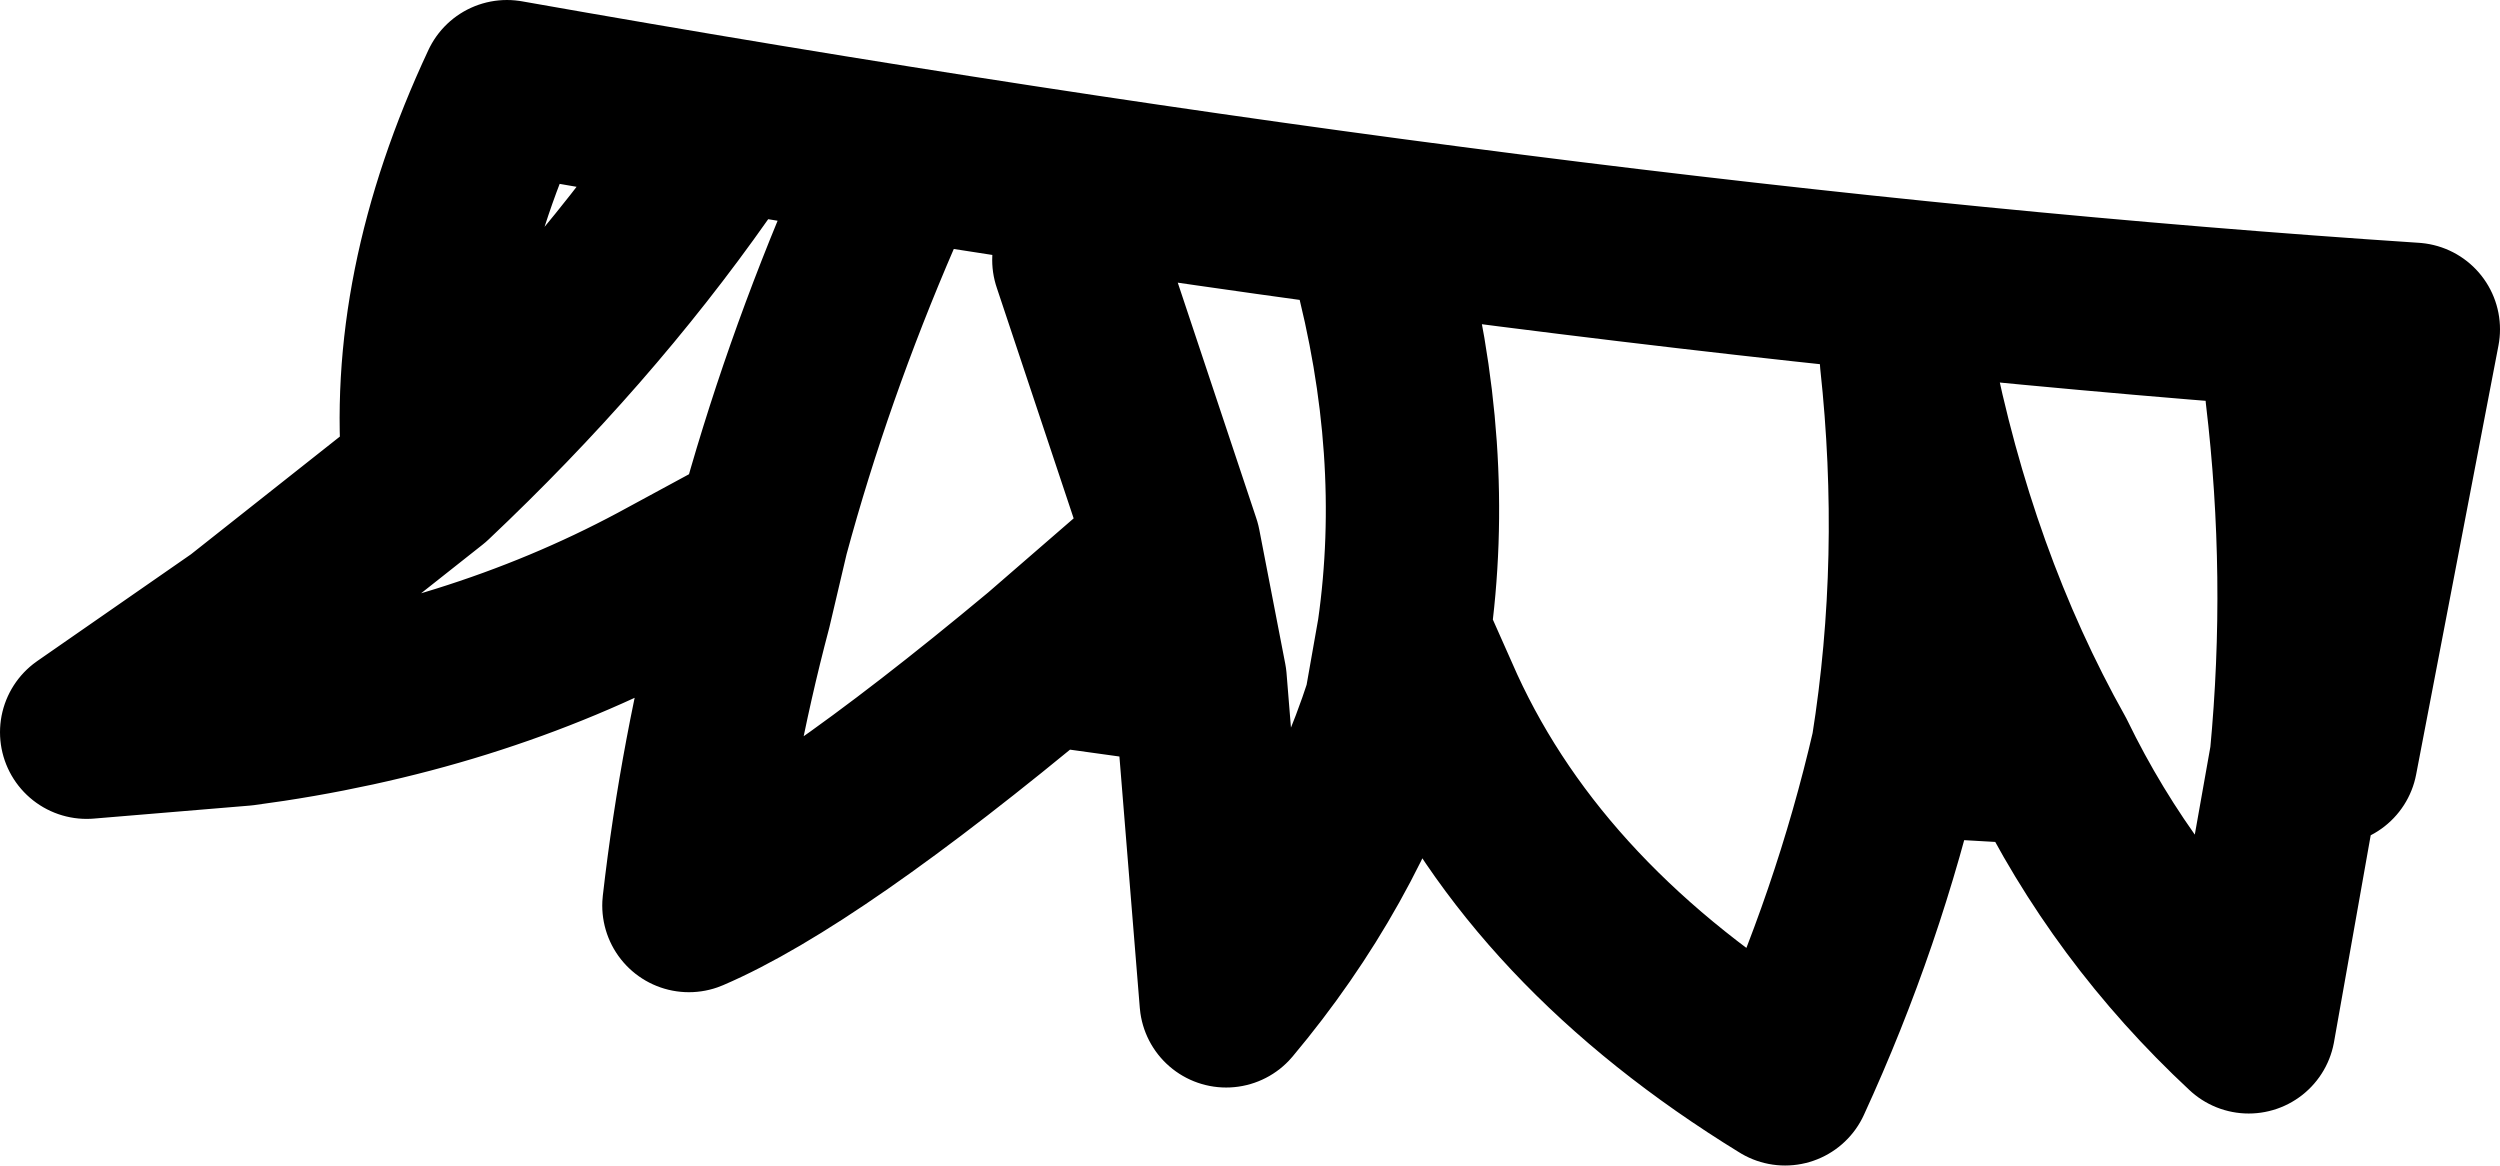 <?xml version="1.0" encoding="UTF-8" standalone="no"?>
<svg xmlns:xlink="http://www.w3.org/1999/xlink" height="13.45px" width="28.85px" xmlns="http://www.w3.org/2000/svg">
  <g transform="matrix(1.0, 0.0, 0.0, 1.0, 1.0, 1.0)">
    <path d="M14.9 1.95 Q15.5 4.2 15.2 6.3 L15.6 7.2 Q16.75 9.7 19.6 11.45 20.45 9.6 20.9 7.65 21.25 5.45 21.0 3.15 21.5 5.7 22.65 7.75 23.5 9.5 24.95 10.85 L25.5 7.75 Q25.7 5.65 25.45 3.55 M22.65 7.75 L20.9 7.65 M15.6 7.2 L15.05 7.15 Q14.45 9.0 13.15 10.55 L12.85 6.85 11.05 6.6 Q8.35 8.85 6.95 9.45 7.15 7.7 7.6 6.0 L6.6 5.8 Q4.45 6.95 1.8 7.3 L0.0 7.45 1.8 6.2 3.95 4.5 Q3.75 2.35 4.85 0.0 17.0 2.15 26.85 2.8 L25.9 7.75 25.5 7.75 M11.05 6.6 L12.55 5.3 11.45 2.0 M15.05 7.15 L15.2 6.3 M12.55 5.3 L12.85 6.85 M9.1 1.45 Q8.3 3.3 7.8 5.15 L7.6 6.0 M6.6 5.8 L7.8 5.15 M3.95 4.5 Q5.75 2.8 7.05 0.95" fill="none" stroke="#000000" stroke-linecap="round" stroke-linejoin="round" stroke-width="2.0"/>
  </g>
</svg>
